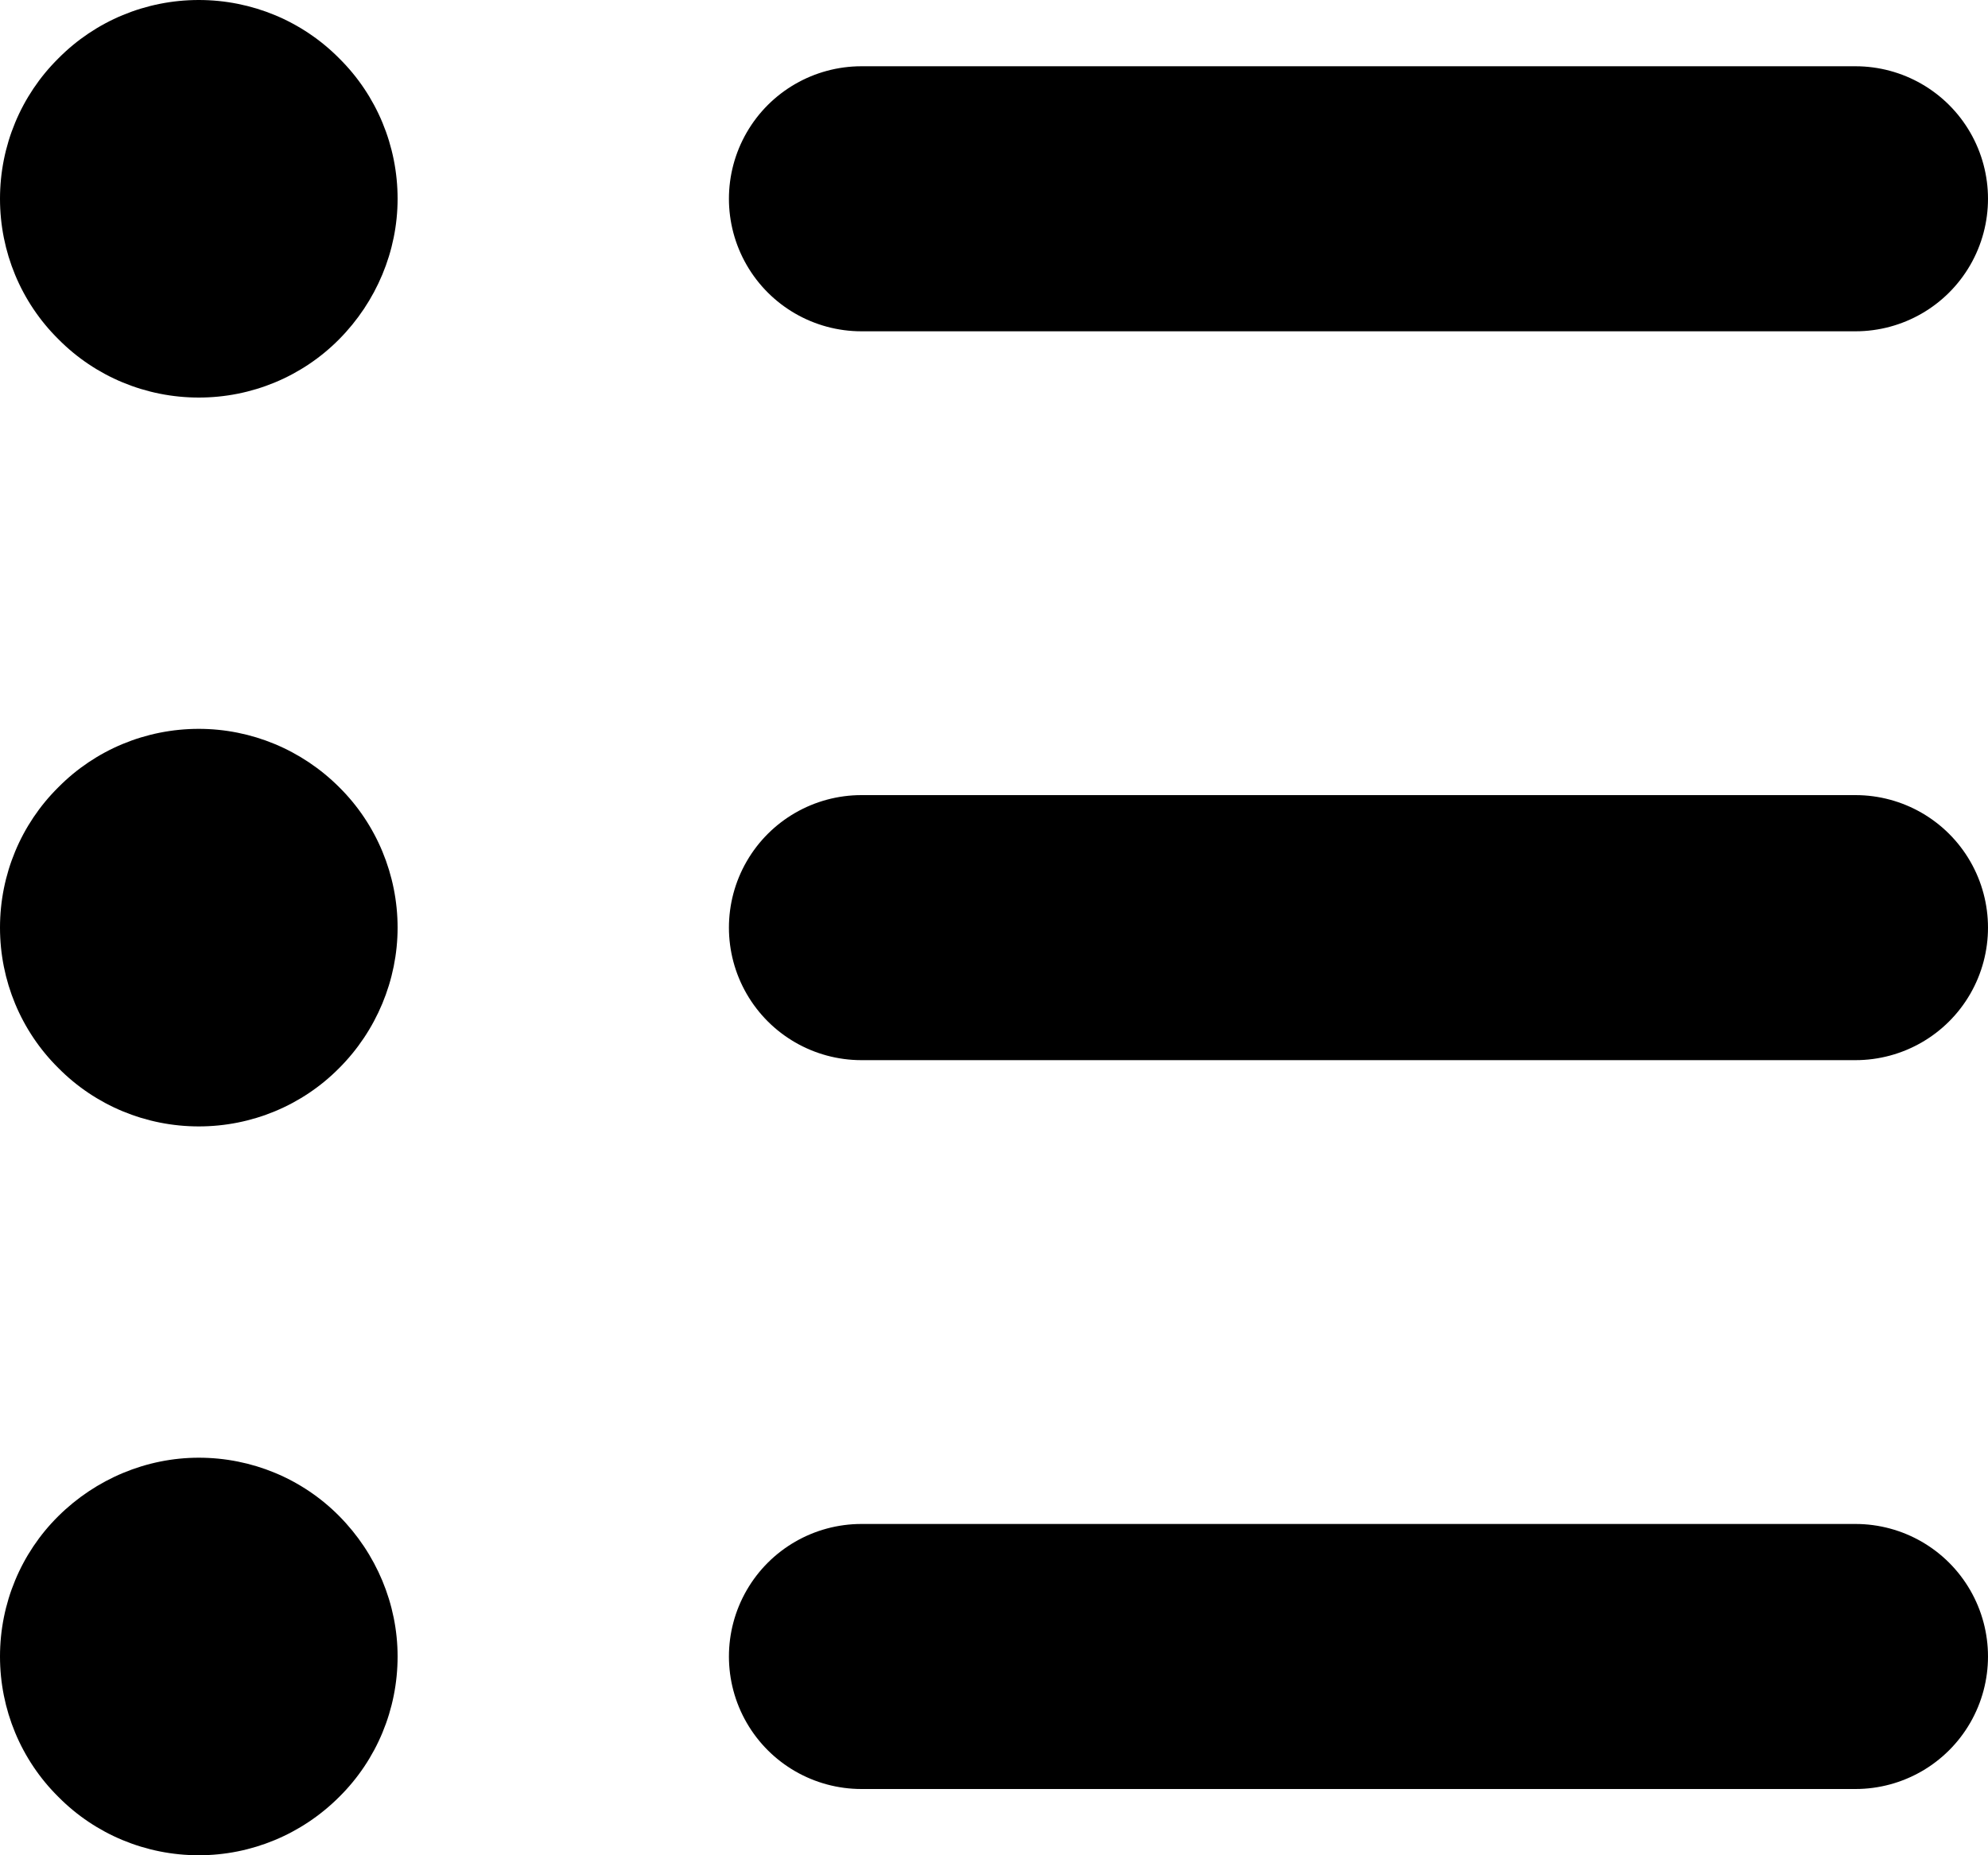 <?xml version="1.0" encoding="utf-8"?>
<!-- Generator: Adobe Illustrator 19.0.0, SVG Export Plug-In . SVG Version: 6.00 Build 0)  -->
<svg version="1.1" id="Layer_1" xmlns="http://www.w3.org/2000/svg" xmlns:xlink="http://www.w3.org/1999/xlink" x="0px" y="0px"
	 viewBox="0 0 504 470.4" style="enable-background:new 0 0 504 470.4;" xml:space="preserve">
<style type="text/css">
	.st0{clip-path:url(#SVGID_2_);}
</style>
<g>
	<defs>
		<rect id="SVGID_1_" width="504" height="470.4"/>
	</defs>
	<clipPath id="SVGID_2_">
		<use xlink:href="#SVGID_1_"  style="overflow:visible;"/>
	</clipPath>
	<path class="st0" d="M0,420c0-13.4,5.3-26.2,14.8-35.6c9.5-9.4,22.3-14.8,35.6-14.8c13.4,0,26.2,5.3,35.6,14.8
		c9.4,9.5,14.8,22.3,14.8,35.6c0,13.4-5.3,26.2-14.8,35.6c-9.5,9.5-22.3,14.8-35.6,14.8c-13.4,0-26.2-5.3-35.6-14.8
		C5.3,446.2,0,433.4,0,420z M50.4,100.8c13.4,0,26.2-5.3,35.6-14.8c9.4-9.5,14.8-22.3,14.8-35.6c0-13.4-5.3-26.2-14.8-35.6
		C76.6,5.3,63.8,0,50.4,0C37,0,24.2,5.3,14.8,14.8C5.3,24.2,0,37,0,50.4S5.3,76.6,14.8,86C24.2,95.5,37,100.8,50.4,100.8z
		 M50.4,285.6L50.4,285.6c13.4,0,26.2-5.3,35.6-14.8c9.4-9.4,14.8-22.3,14.8-35.6S95.5,209,86,199.6c-9.5-9.5-22.3-14.8-35.6-14.8
		c-13.4,0-26.2,5.3-35.6,14.8C5.3,209,0,221.8,0,235.2s5.3,26.2,14.8,35.6C24.2,280.3,37,285.6,50.4,285.6L50.4,285.6z M218.4,84
		h252c12,0,23.1-6.4,29.1-16.8c6-10.4,6-23.2,0-33.6c-6-10.4-17.1-16.8-29.1-16.8h-252c-12,0-23.1,6.4-29.1,16.8
		c-6,10.4-6,23.2,0,33.6C195.3,77.6,206.4,84,218.4,84 M218.4,268.8h252c12,0,23.1-6.4,29.1-16.8c6-10.4,6-23.2,0-33.6
		c-6-10.4-17.1-16.8-29.1-16.8h-252c-12,0-23.1,6.4-29.1,16.8c-6,10.4-6,23.2,0,33.6C195.3,262.4,206.4,268.8,218.4,268.8
		 M218.4,453.6l252,0c12,0,23.1-6.4,29.1-16.8c6-10.4,6-23.2,0-33.6c-6-10.4-17.1-16.8-29.1-16.8h-252c-12,0-23.1,6.4-29.1,16.8
		c-6,10.4-6,23.2,0,33.6C195.3,447.2,206.4,453.6,218.4,453.6L218.4,453.6z"/>
</g>
</svg>
